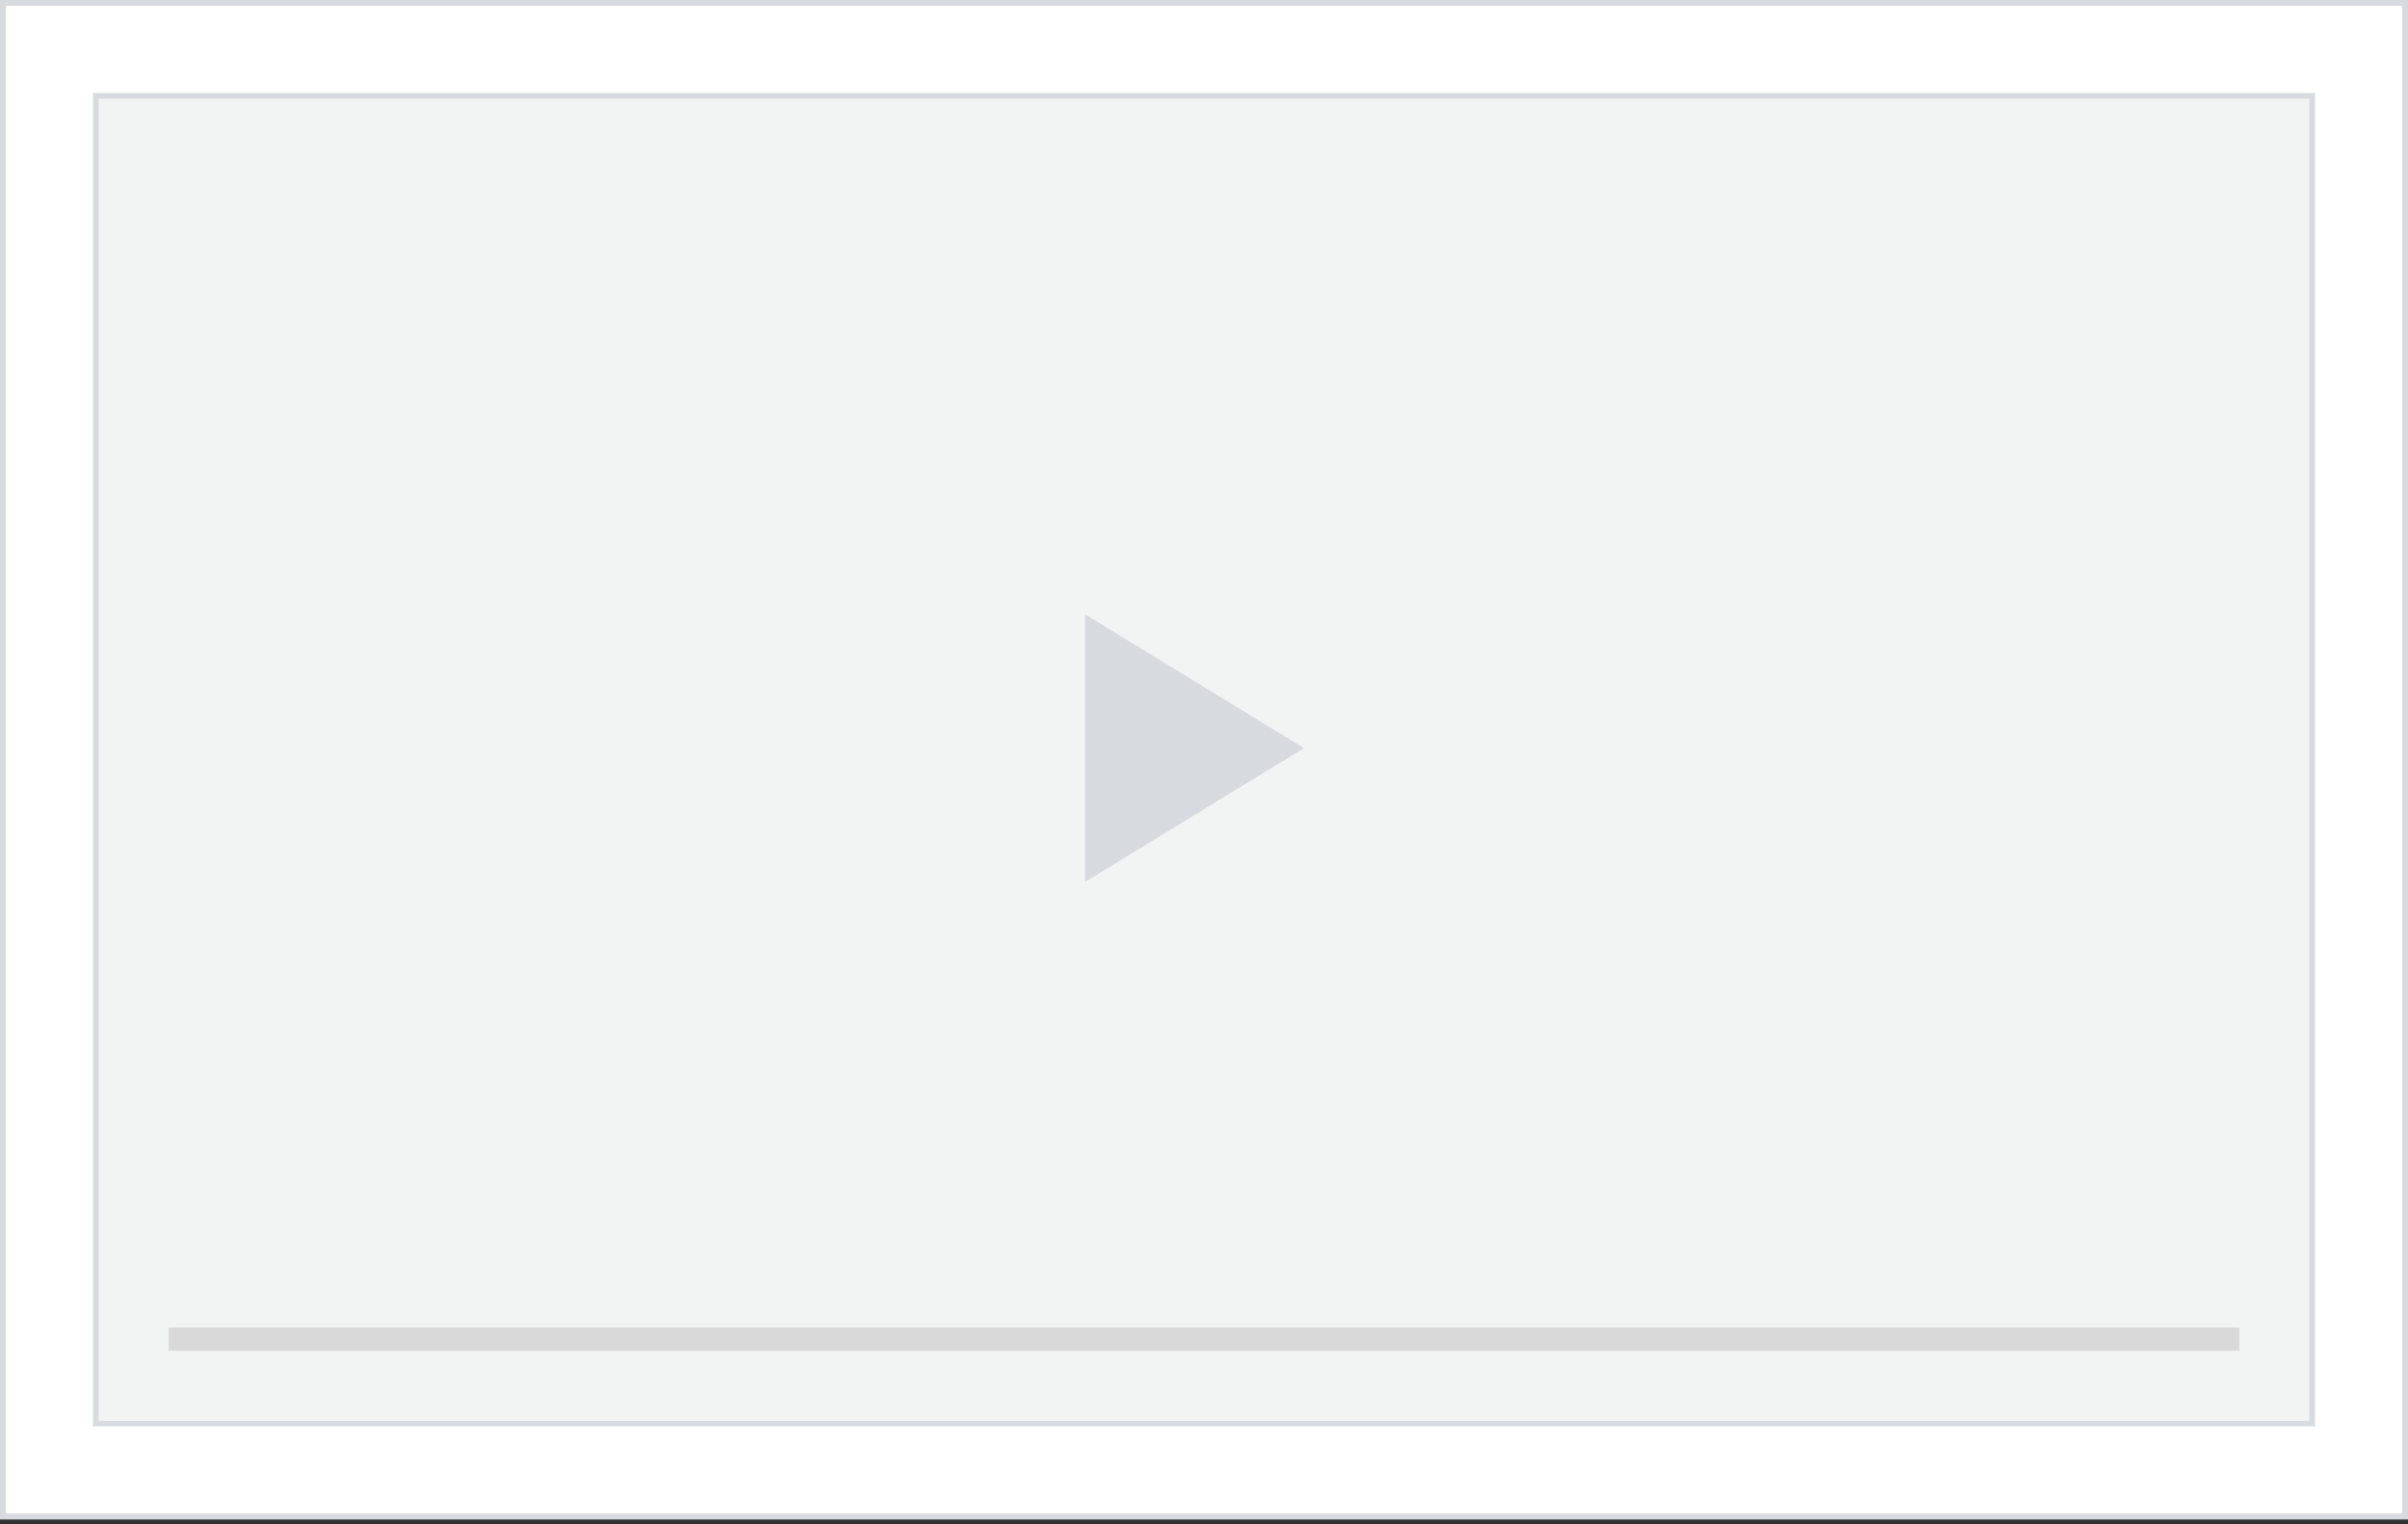 <svg width="414" height="262" viewBox="0 0 414 262" fill="none" xmlns="http://www.w3.org/2000/svg">
<rect x="0" y="0" width="414" height="262" fill="#333333" stroke="none"/>
<rect x="0.5" y="0.5" width="413" height="260.2" fill="white"/>
<rect x="0.5" y="0.5" width="413" height="260.2" stroke="#D7DADE"/>
<rect width="382" height="229.2" transform="translate(16 16)" fill="#D7DADE"/>
<rect width="380" height="227.2" transform="translate(17 17)" fill="white"/>
<rect width="380" height="227.2" transform="translate(17 17)" fill="#F2F4F4"/>
<path fill-rule="evenodd" clip-rule="evenodd" d="M186.556 105.601V151.6L224.19 128.602L186.556 105.601Z" fill="#D7DADE"/>
<rect x="29" y="228.2" width="356" height="4" fill="#D9D9D9"/>
</svg>

